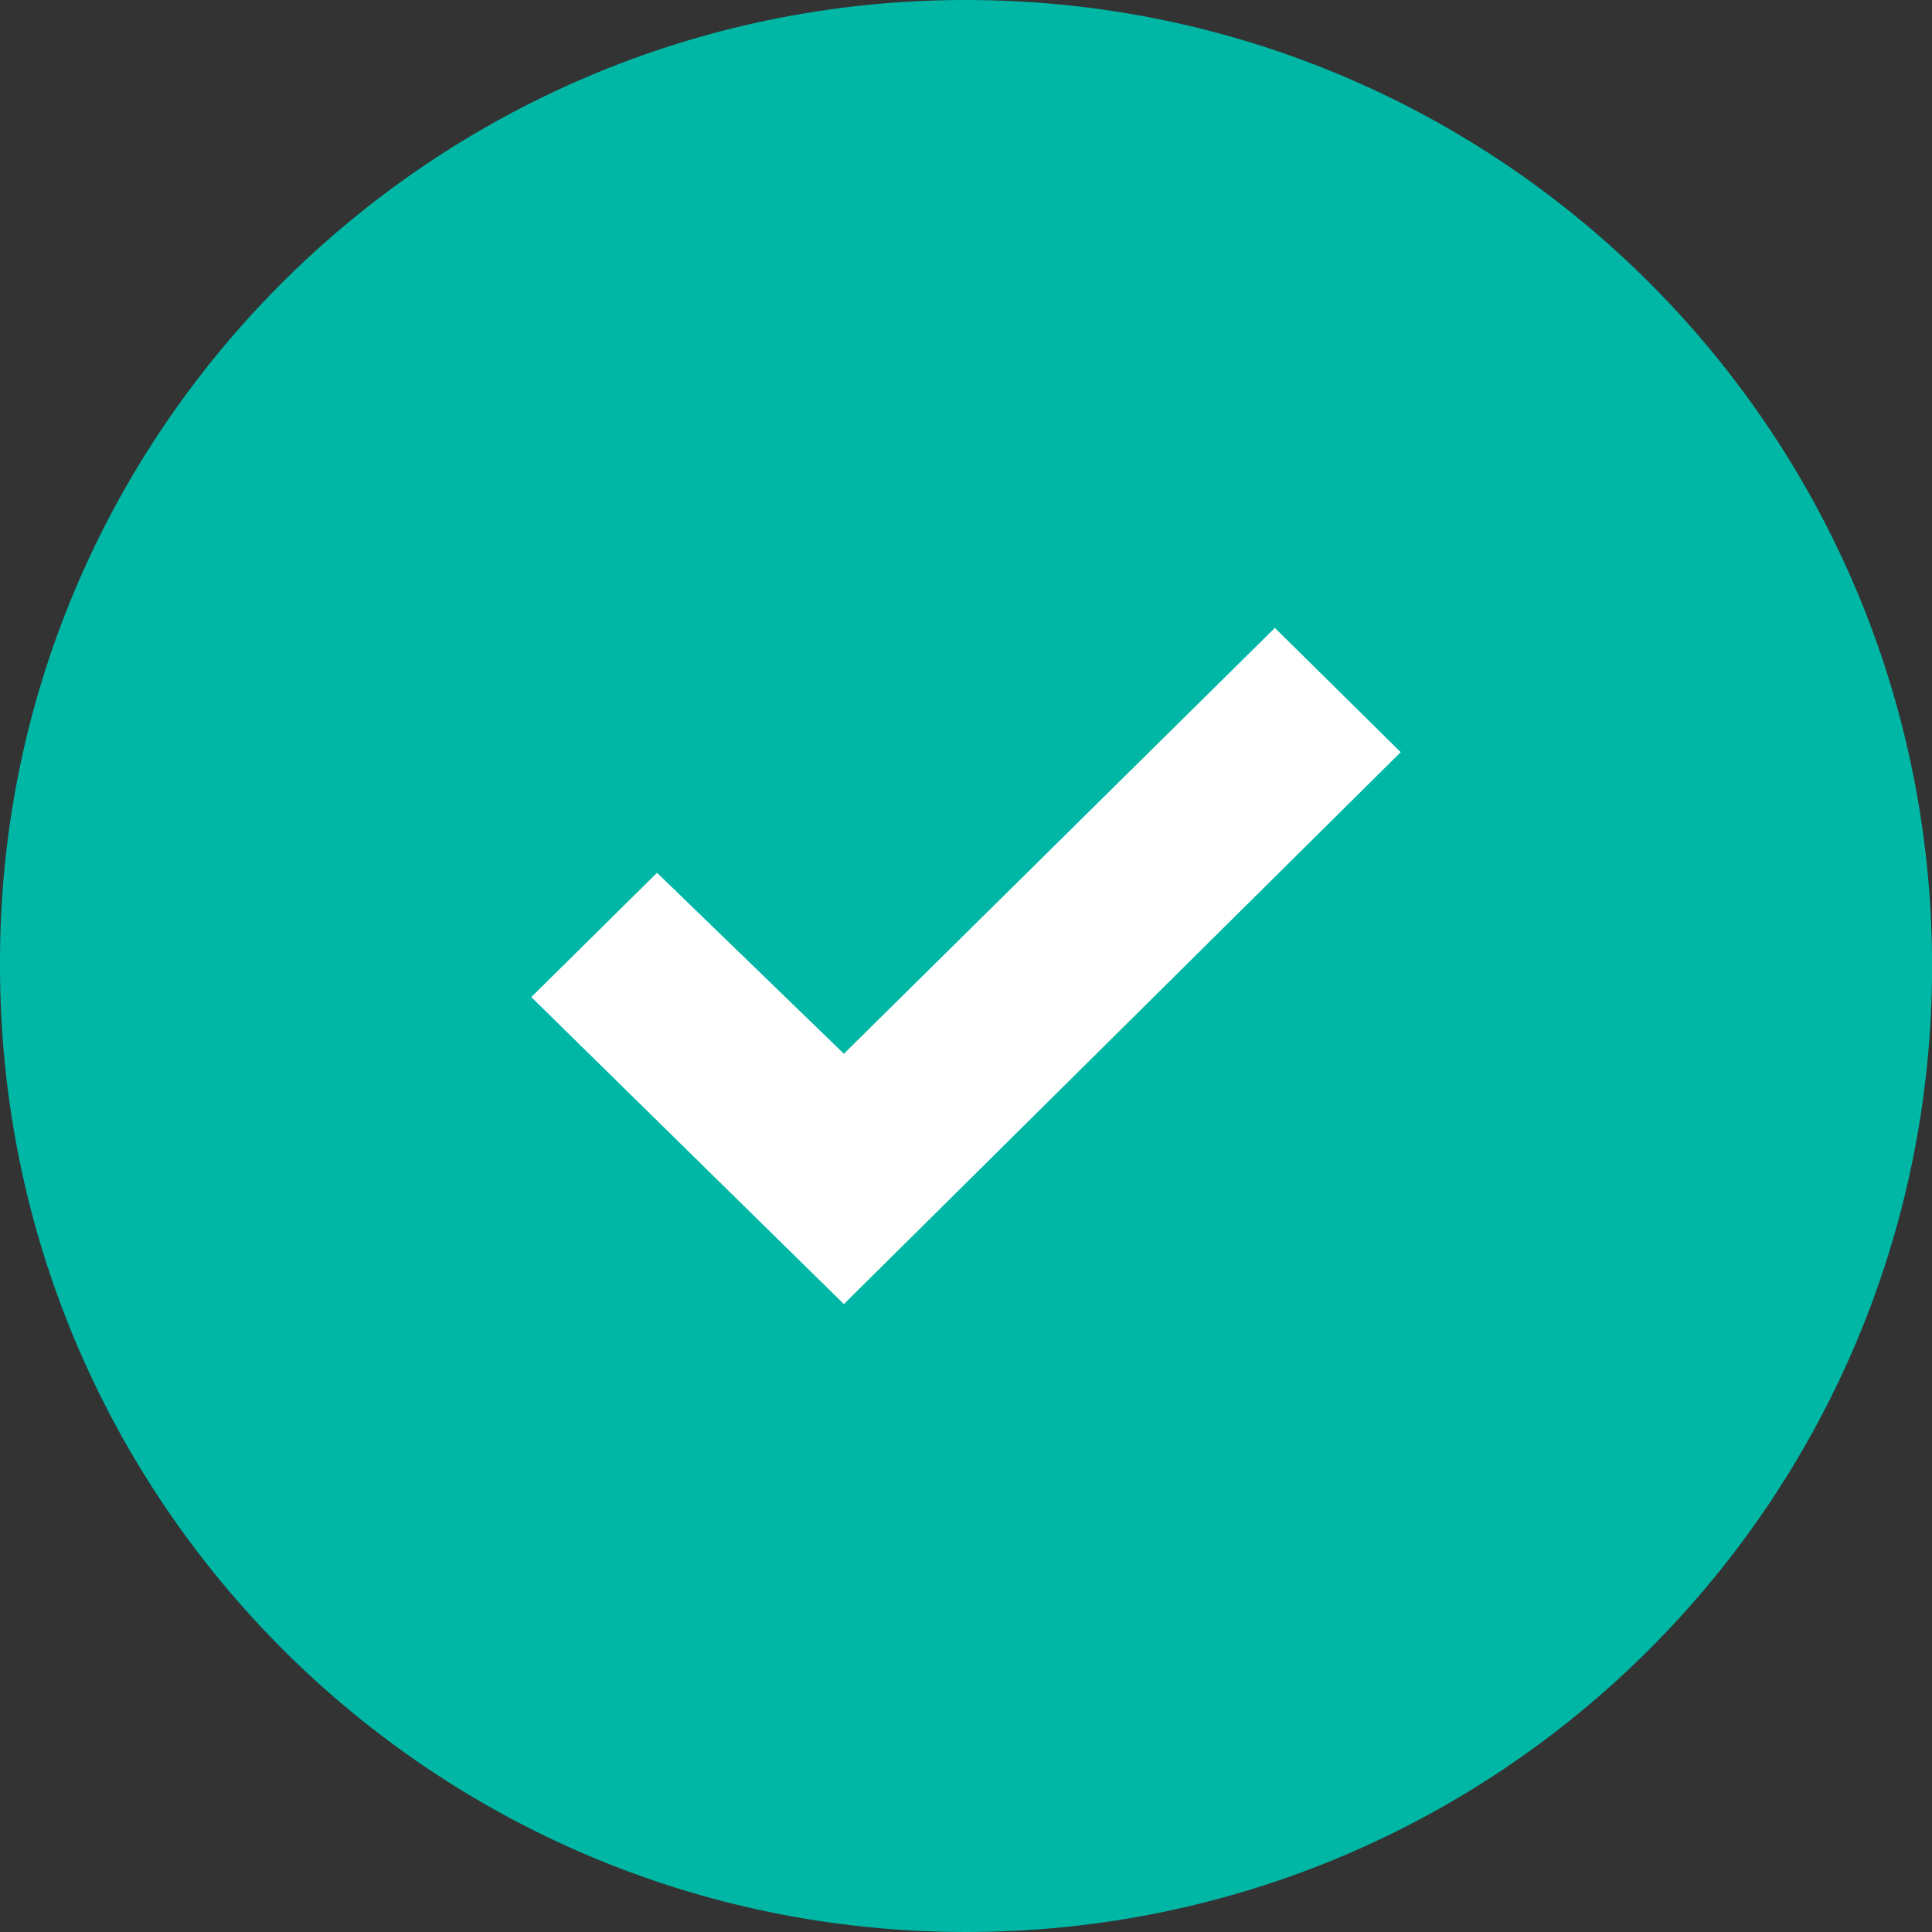 <svg width="24" height="24" viewBox="0 0 24 24" fill="none" xmlns="http://www.w3.org/2000/svg">
<rect x="0" y="0" width="24" height="24" fill="#333333" stroke="none"/>
<g clip-path="url(#clip0)">
<path d="M12 0C18.636 0 24.001 5.365 24.001 12C24.001 18.636 18.636 24 12 24C5.365 24 0 18.636 0 12C-0.028 5.393 5.337 0.028 11.944 0" fill="#00B7A5"/>
<path d="M17.4 9.344L10.483 16.2L6.6 12.386L8.162 10.842L10.483 13.09L15.837 7.8L17.4 9.344Z" fill="white"/>
</g>
<defs>
<clipPath id="clip0">
<rect width="24" height="24" fill="white"/>
</clipPath>
</defs>
</svg>
